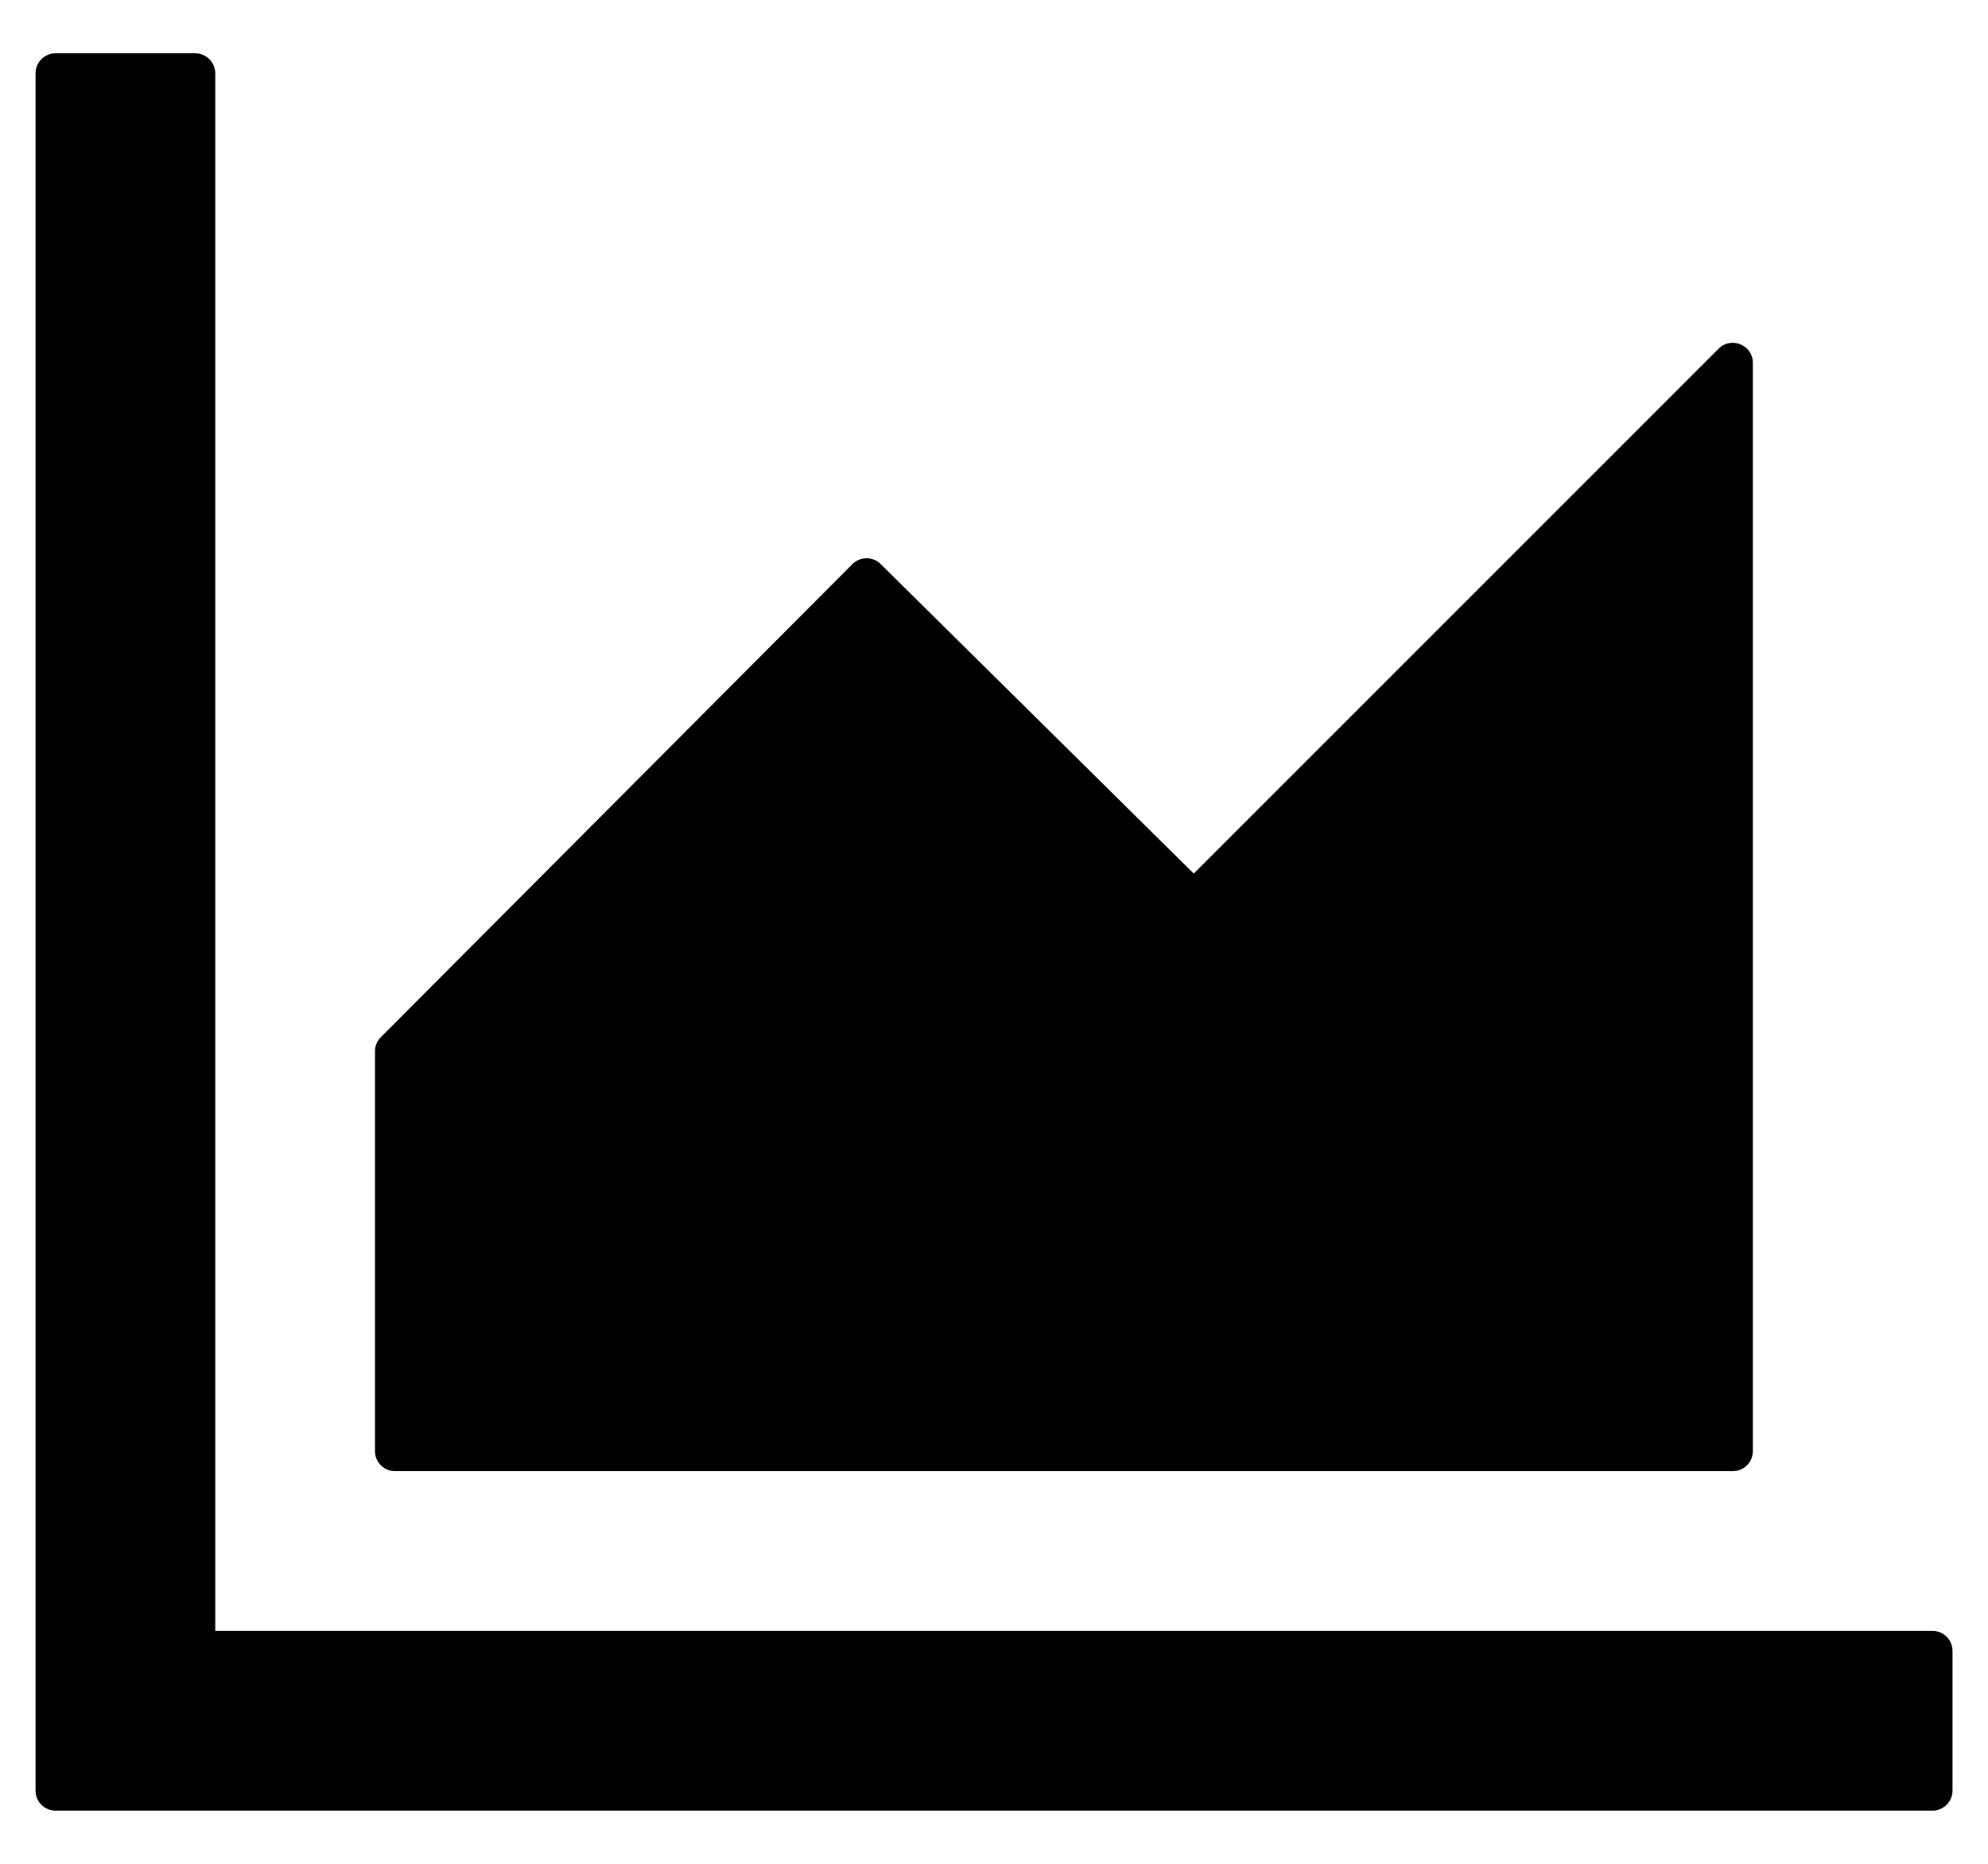 <svg width="32" height="30" viewBox="0 0 32 30" fill="none" xmlns="http://www.w3.org/2000/svg">
<path d="M31.108 26.251H3.465V1.18C3.465 1.003 3.32 0.858 3.143 0.858H0.893C0.716 0.858 0.572 1.003 0.572 1.18V28.823C0.572 29 0.716 29.144 0.893 29.144H31.108C31.284 29.144 31.429 29 31.429 28.823V26.573C31.429 26.396 31.284 26.251 31.108 26.251ZM6.357 23.68H27.893C28.07 23.68 28.215 23.535 28.215 23.358V5.841C28.215 5.551 27.865 5.411 27.664 5.612L19.215 14.061L14.176 9.079C14.116 9.019 14.034 8.986 13.949 8.986C13.864 8.986 13.783 9.019 13.722 9.079L6.128 16.697C6.099 16.726 6.076 16.761 6.06 16.8C6.044 16.839 6.036 16.88 6.036 16.922V23.358C6.036 23.535 6.181 23.68 6.357 23.68Z" fill="black" fillOpacity="0.85"/>
</svg>
